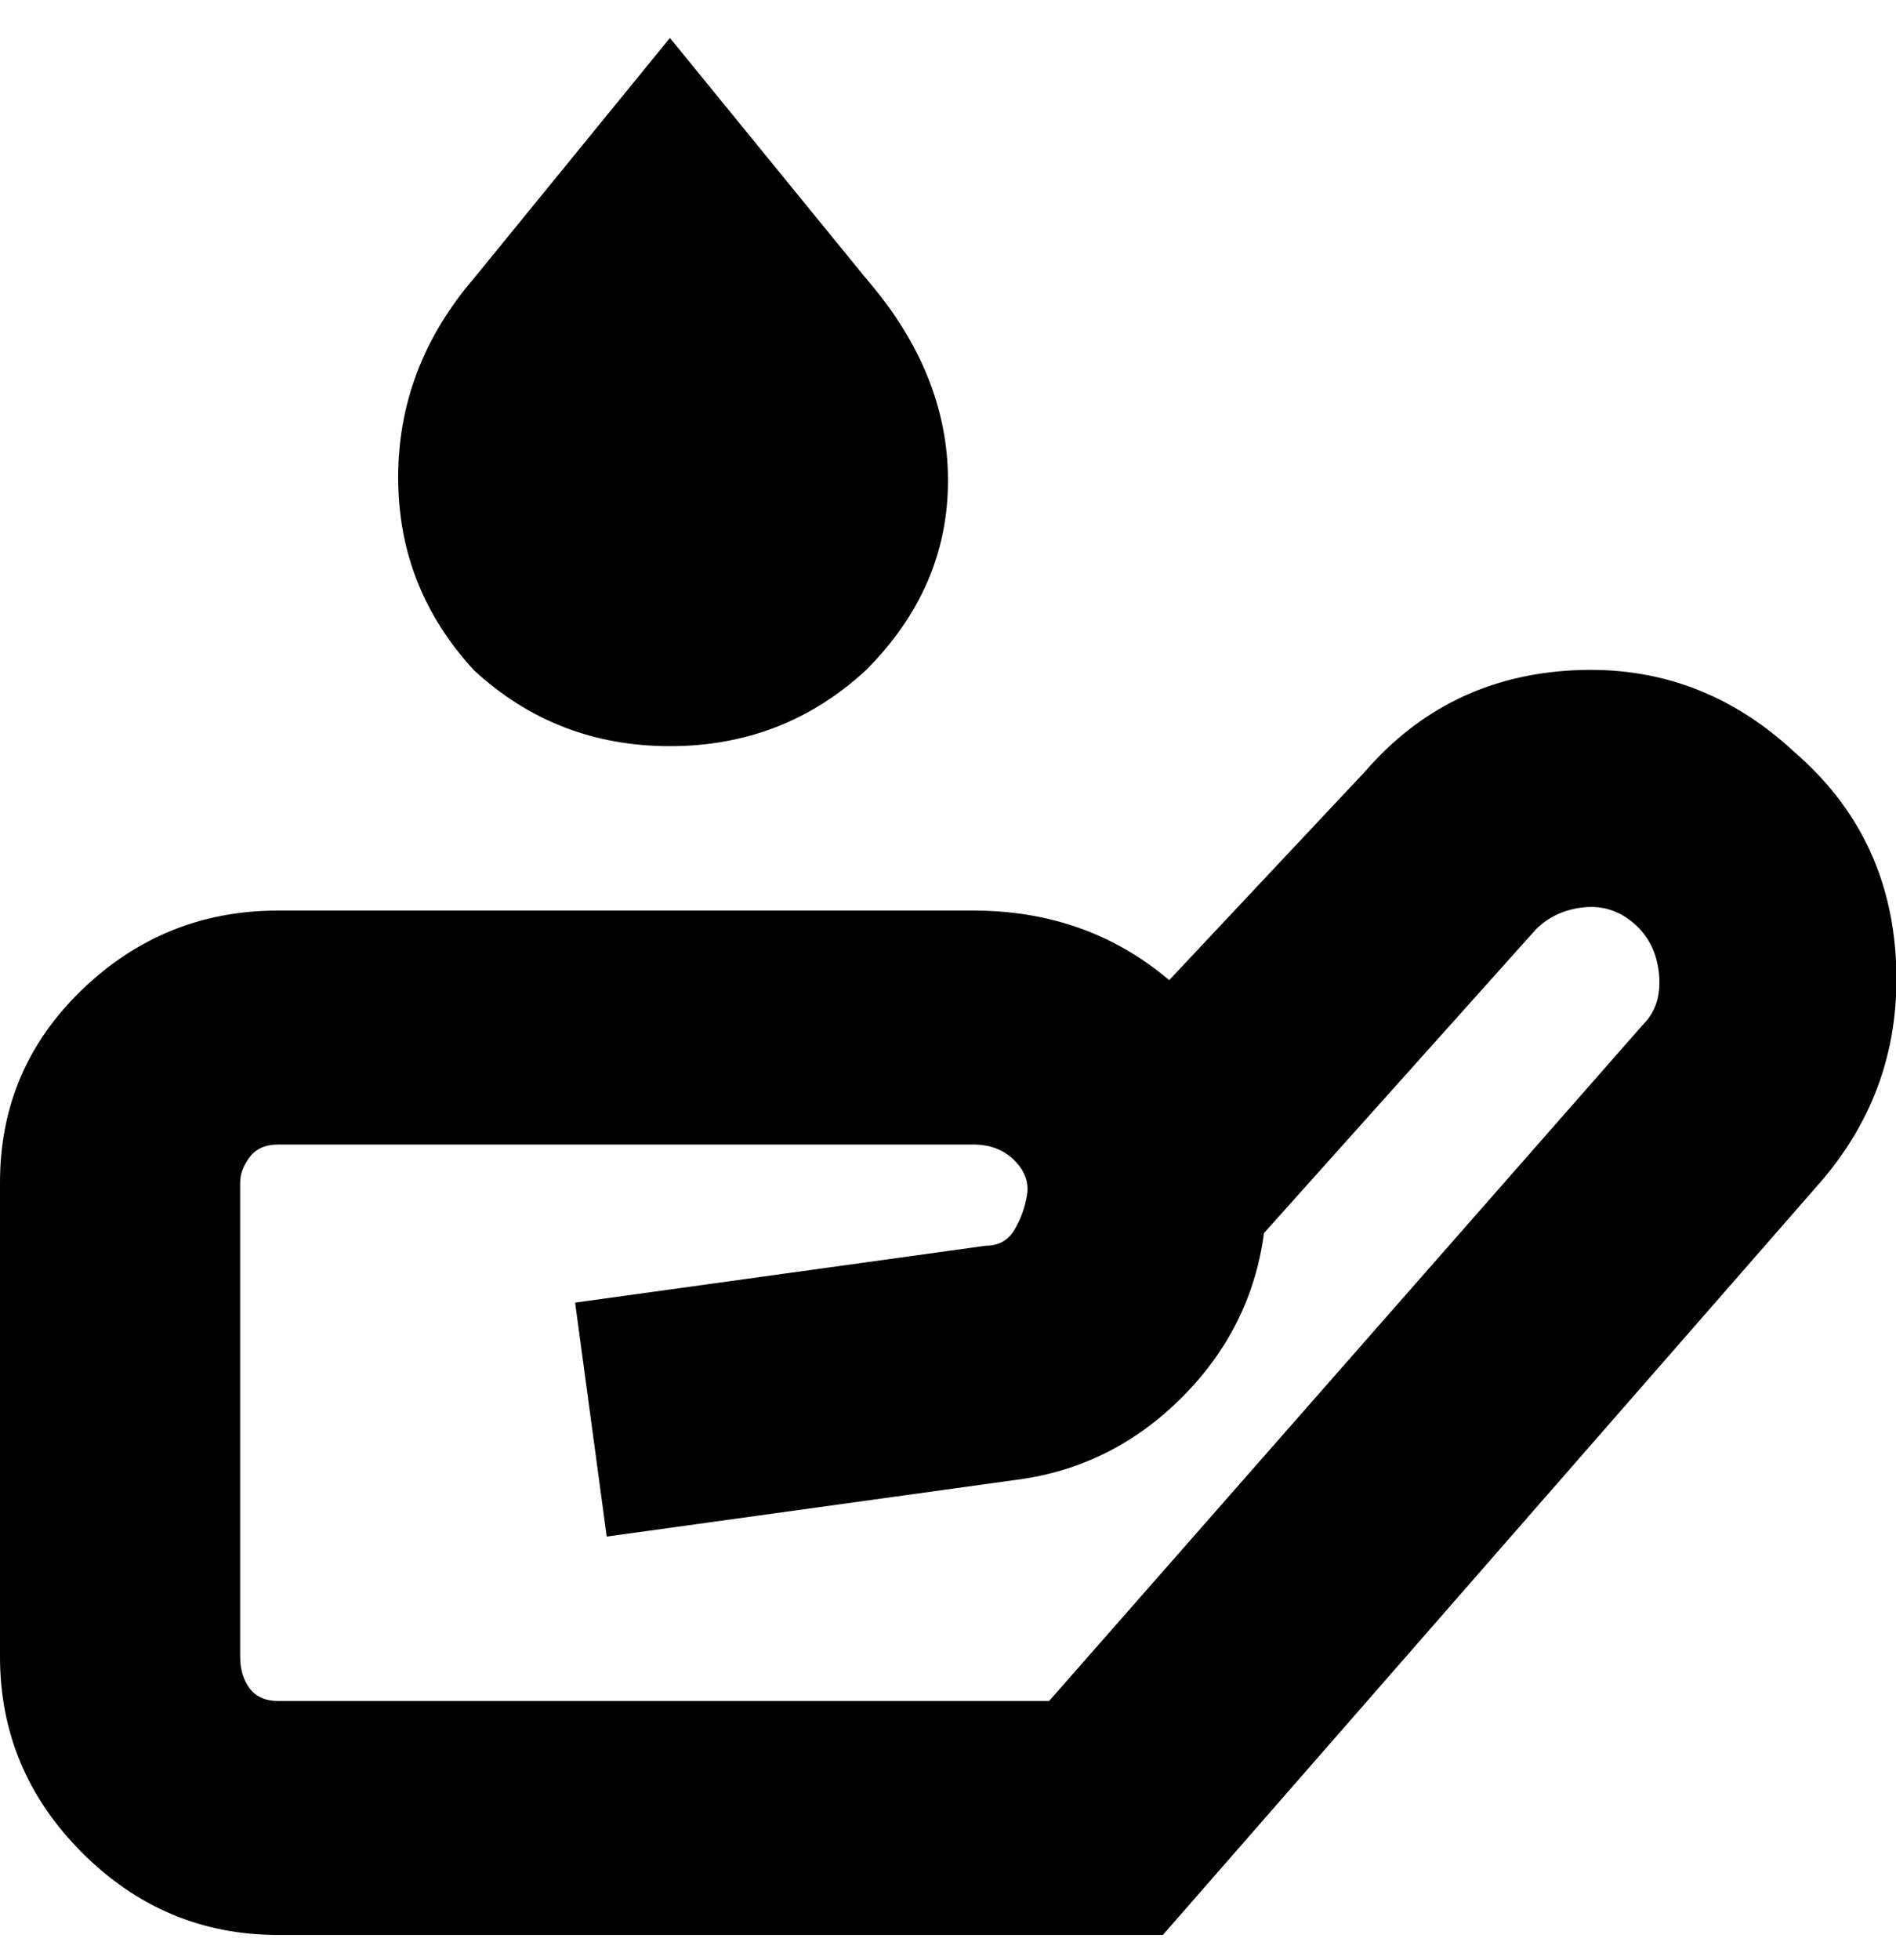 <svg viewBox="0 0 300 310" xmlns="http://www.w3.org/2000/svg"><path d="M284 119q-15-14-35-13t-33 16l-31 33q-13-11-31-11H44q-18 0-31 12.5T0 187v75q0 18 13 31t31 13h140l104-119q13-15 12-35t-16-33zm-24 43l-94 107H44q-3 0-4.5-2t-1.5-5v-75q0-2 1.5-4t4.5-2h110q4 0 6.5 2.5t2 5.5q-.5 3-2 5.5T156 197l-65 9 5 37 65-9q15-2 26-13t13-26l43-48q3-3 7.5-3.5t8 2.5q3.5 3 4 8t-2.5 8zM75 106Q63 93 63 75.5T75 44l31-38 31 38q13 15 13 32t-13 30q-13 12-31 12t-31-12z"/></svg>